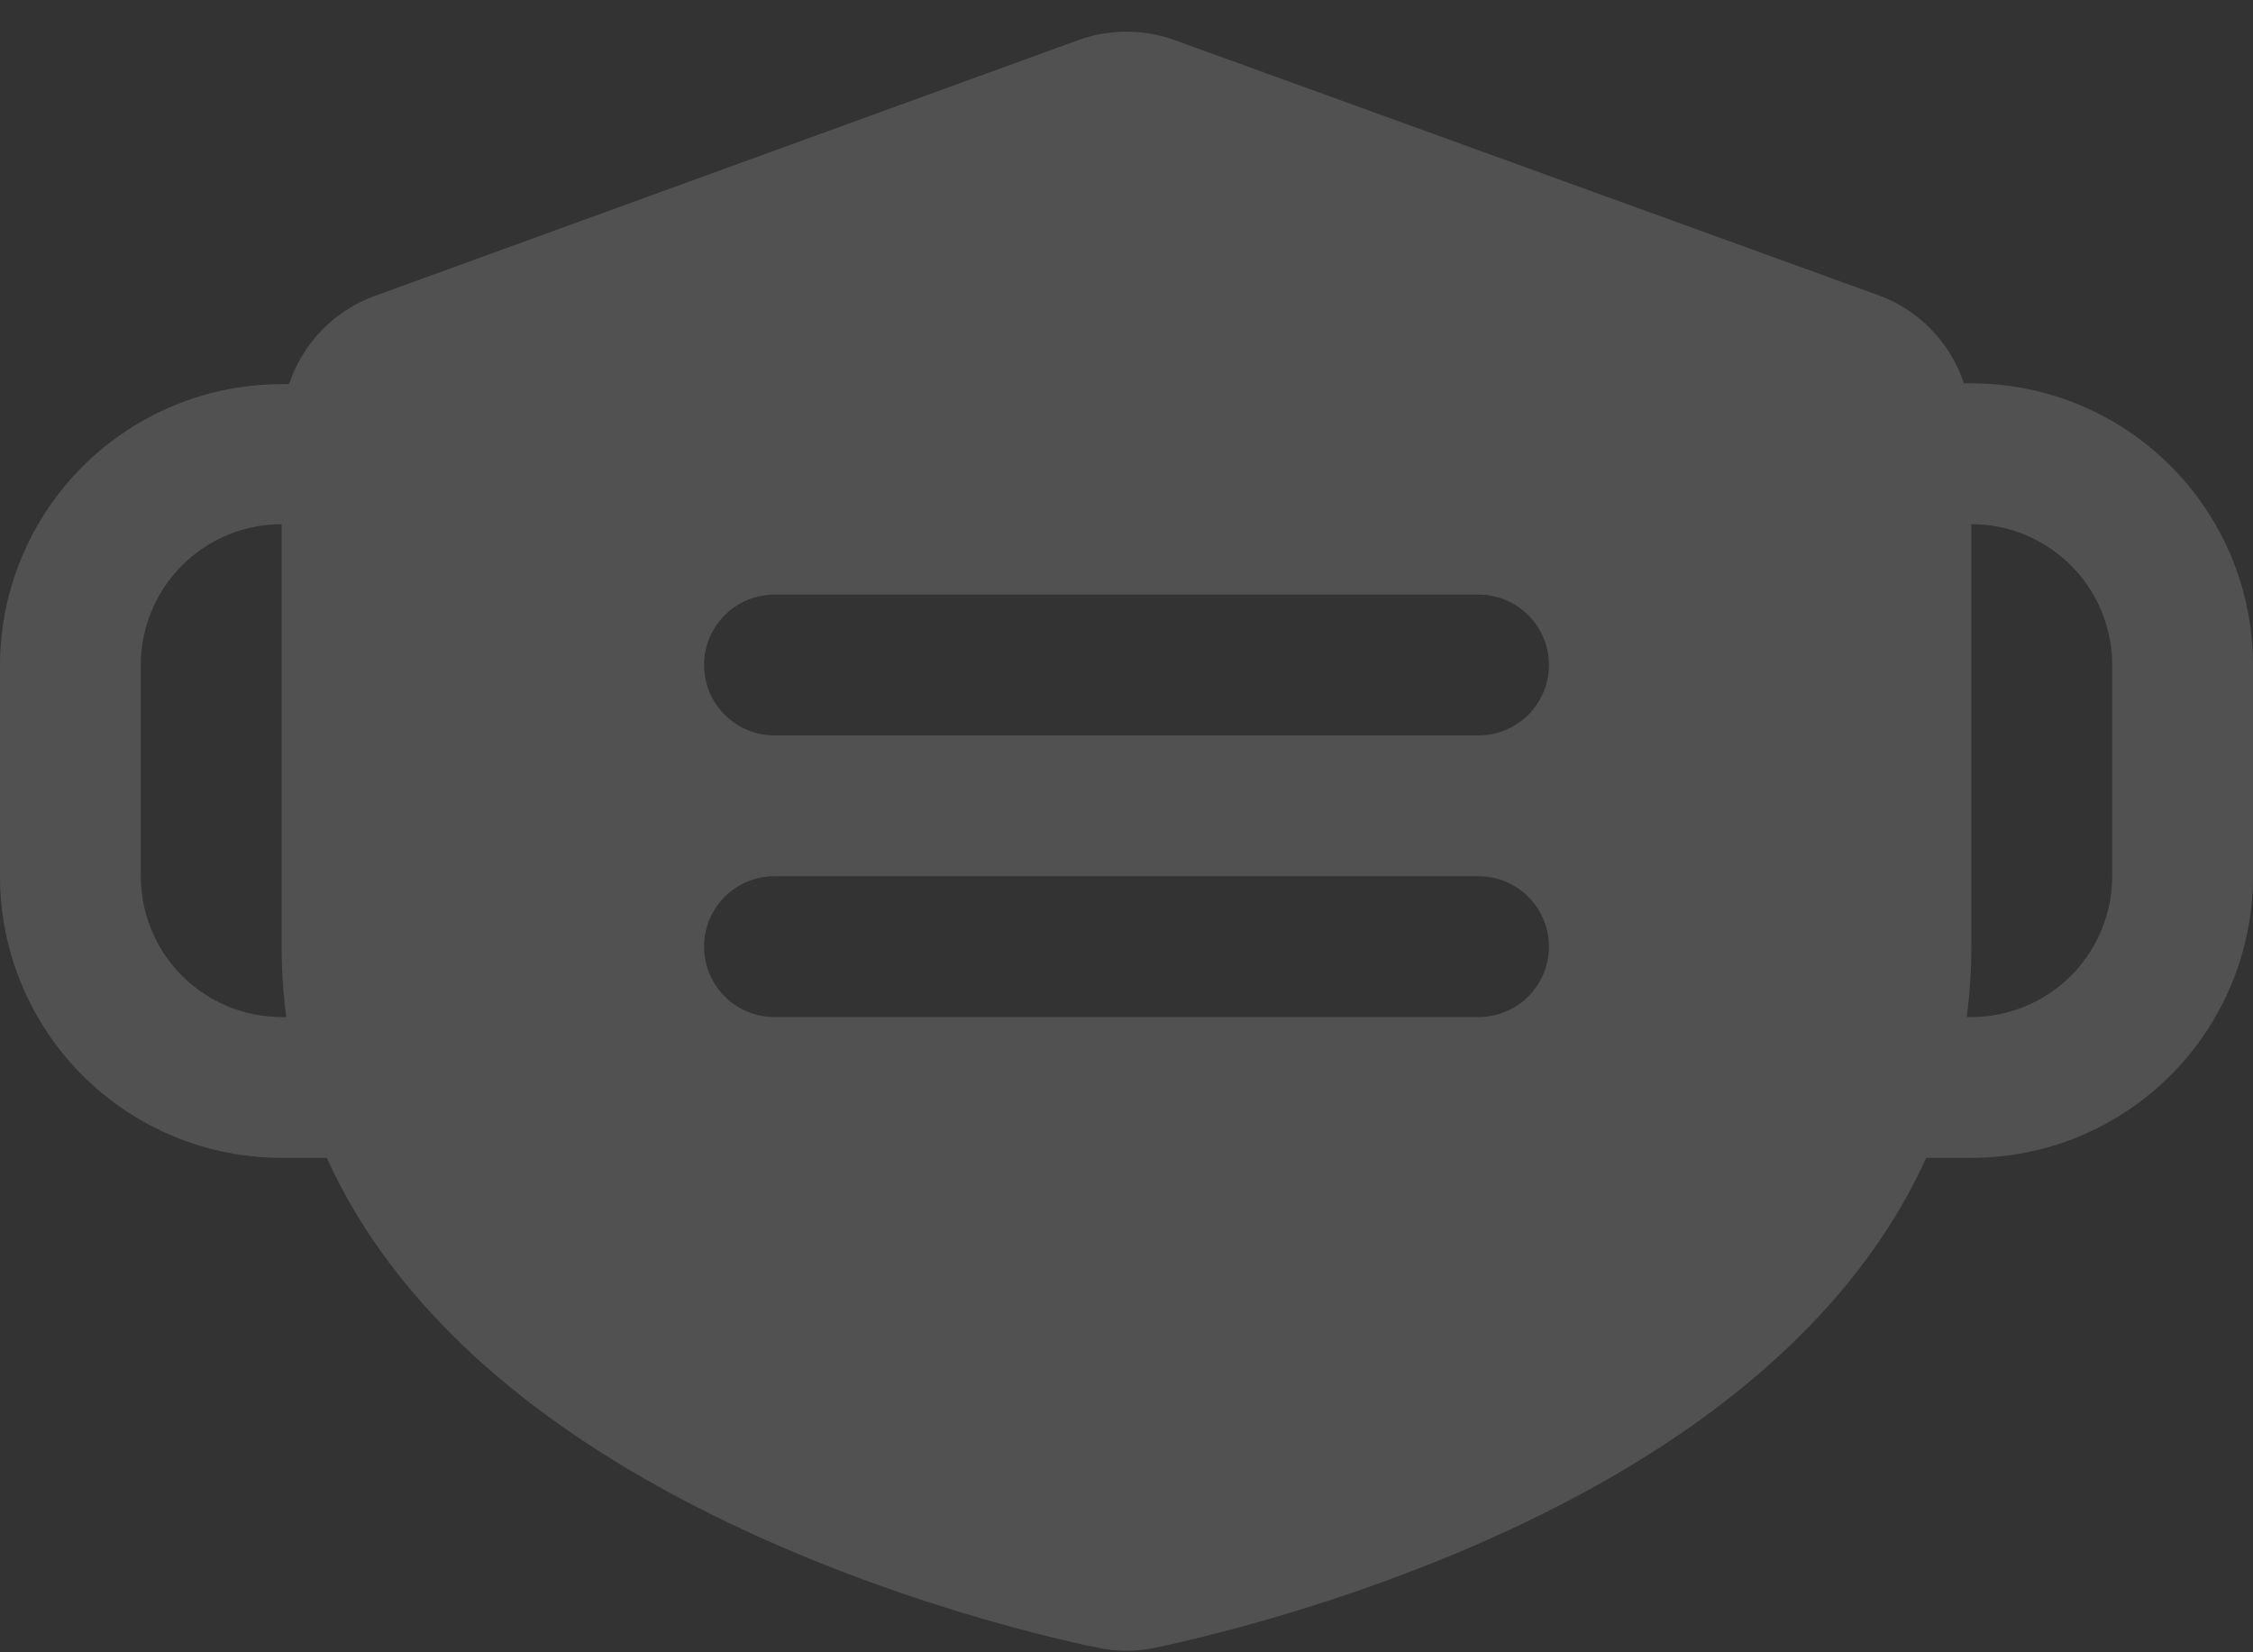 <svg width="45" height="33" viewBox="0 0 45 33" fill="none" xmlns="http://www.w3.org/2000/svg">
<rect x="0" y="0" width="45" height="33" fill="#333333" stroke="none"/>
<path d="M39.375 7.656H39.226C39.093 7.254 38.871 6.887 38.576 6.583C38.281 6.278 37.922 6.044 37.524 5.899L23.462 0.801C22.84 0.576 22.16 0.576 21.538 0.801L7.476 5.914C7.078 6.06 6.719 6.294 6.424 6.599C6.129 6.903 5.907 7.27 5.774 7.672H5.625C4.136 7.672 2.708 8.263 1.653 9.314C0.599 10.366 0.004 11.792 0 13.281L0 17.5C0 18.992 0.593 20.423 1.648 21.478C2.702 22.532 4.133 23.125 5.625 23.125H6.527C7.676 25.663 9.912 27.892 13.154 29.692C16.845 31.745 20.804 32.681 21.929 32.909C22.305 32.989 22.695 32.989 23.071 32.909C24.196 32.673 28.151 31.745 31.846 29.692C35.088 27.892 37.324 25.663 38.473 23.125H39.375C40.867 23.125 42.298 22.532 43.352 21.478C44.407 20.423 45 18.992 45 17.5V13.281C45 11.79 44.407 10.359 43.352 9.304C42.298 8.249 40.867 7.656 39.375 7.656ZM5.625 20.313C4.879 20.313 4.164 20.016 3.636 19.489C3.109 18.961 2.812 18.246 2.812 17.5V13.281C2.812 12.535 3.109 11.82 3.636 11.293C4.164 10.765 4.879 10.469 5.625 10.469V18.933C5.626 19.394 5.657 19.855 5.718 20.313H5.625ZM29.531 20.313H15.469C15.096 20.313 14.738 20.164 14.474 19.901C14.211 19.637 14.062 19.279 14.062 18.906C14.062 18.533 14.211 18.176 14.474 17.912C14.738 17.648 15.096 17.5 15.469 17.5H29.531C29.904 17.5 30.262 17.648 30.526 17.912C30.789 18.176 30.938 18.533 30.938 18.906C30.938 19.279 30.789 19.637 30.526 19.901C30.262 20.164 29.904 20.313 29.531 20.313ZM29.531 14.688H15.469C15.096 14.688 14.738 14.539 14.474 14.276C14.211 14.012 14.062 13.654 14.062 13.281C14.062 12.908 14.211 12.551 14.474 12.287C14.738 12.023 15.096 11.875 15.469 11.875H29.531C29.904 11.875 30.262 12.023 30.526 12.287C30.789 12.551 30.938 12.908 30.938 13.281C30.938 13.654 30.789 14.012 30.526 14.276C30.262 14.539 29.904 14.688 29.531 14.688ZM42.188 17.5C42.188 18.246 41.891 18.961 41.364 19.489C40.836 20.016 40.121 20.313 39.375 20.313H39.282C39.343 19.855 39.374 19.394 39.375 18.933V10.469C40.121 10.469 40.836 10.765 41.364 11.293C41.891 11.82 42.188 12.535 42.188 13.281V17.5Z" fill="white" fill-opacity="0.15"/>
</svg>
